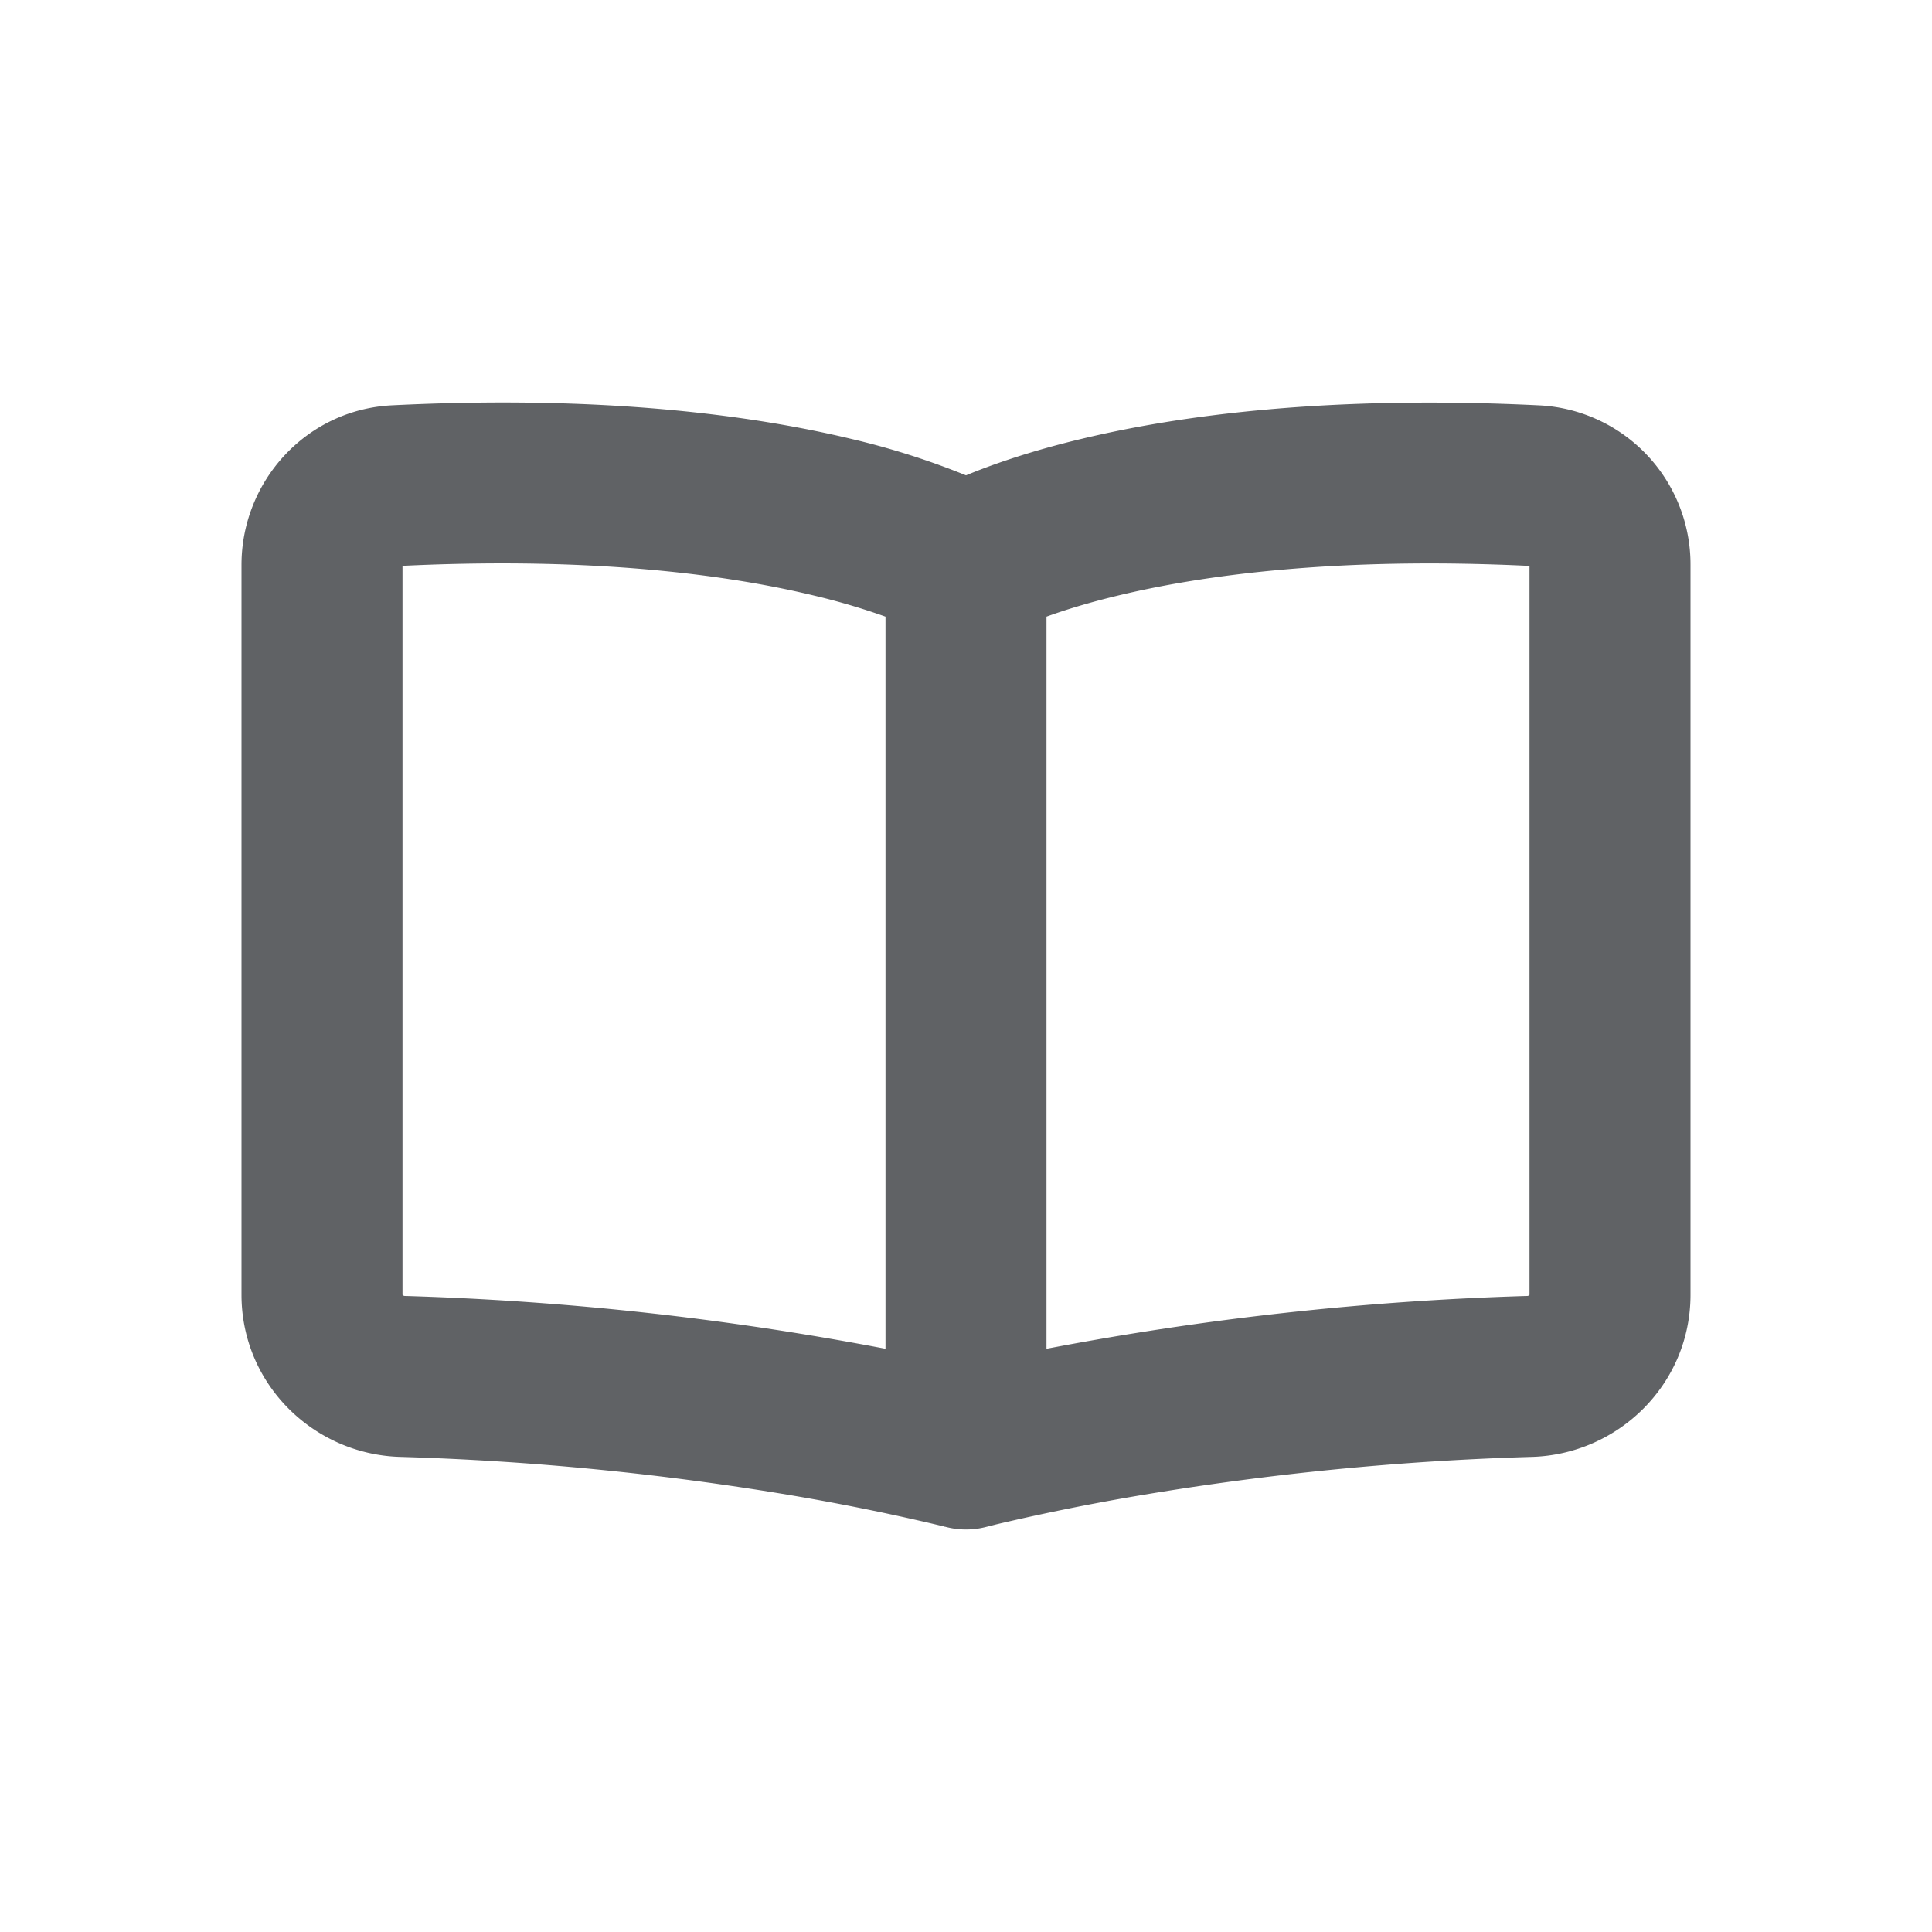 <?xml version="1.0" standalone="no"?><!DOCTYPE svg PUBLIC "-//W3C//DTD SVG 1.1//EN" "http://www.w3.org/Graphics/SVG/1.1/DTD/svg11.dtd"><svg class="icon" width="200px" height="200.00px" viewBox="0 0 1024 1024" version="1.1" xmlns="http://www.w3.org/2000/svg"><path d="M213.333 299.947v386.304l0.128 0.171a1.579 1.579 0 0 0 1.152 0.469 1606.144 1606.144 0 0 1 254.72 27.989V326.827a359.424 359.424 0 0 0-37.717-11.136c-44.16-10.667-115.2-20.736-218.283-15.787z m341.333 26.923v388.011a1606.144 1606.144 0 0 1 254.72-27.989 1.621 1.621 0 0 0 1.152-0.427 0.981 0.981 0 0 0 0.128-0.213v-158.72V299.947c-103.083-4.992-174.08 5.077-218.283 15.744-15.957 3.84-28.416 7.765-37.717 11.136z m-31.659 482.347a42.624 42.624 0 0 1-22.016 0h-0.171l-0.853-0.256a1211.264 1211.264 0 0 0-79.403-16.213 1520.128 1520.128 0 0 0-208.427-20.565C166.357 770.901 128 733.739 128 686.251V527.787 299.392c0-44.245 34.261-82.347 79.915-84.565 111.275-5.547 190.891 5.205 243.755 17.92A411.051 411.051 0 0 1 512 251.947l0.725-0.299c13.525-5.547 33.195-12.459 59.605-18.816 52.907-12.8 132.48-23.467 243.755-17.963A84.395 84.395 0 0 1 896 299.392v386.859c0 47.488-38.357 84.608-84.139 85.931a1520.085 1520.085 0 0 0-208.384 20.523 1210.624 1210.624 0 0 0-75.563 15.275l-3.84 0.981-0.896 0.213-0.171 0.043z" fill="#606265" /></svg>